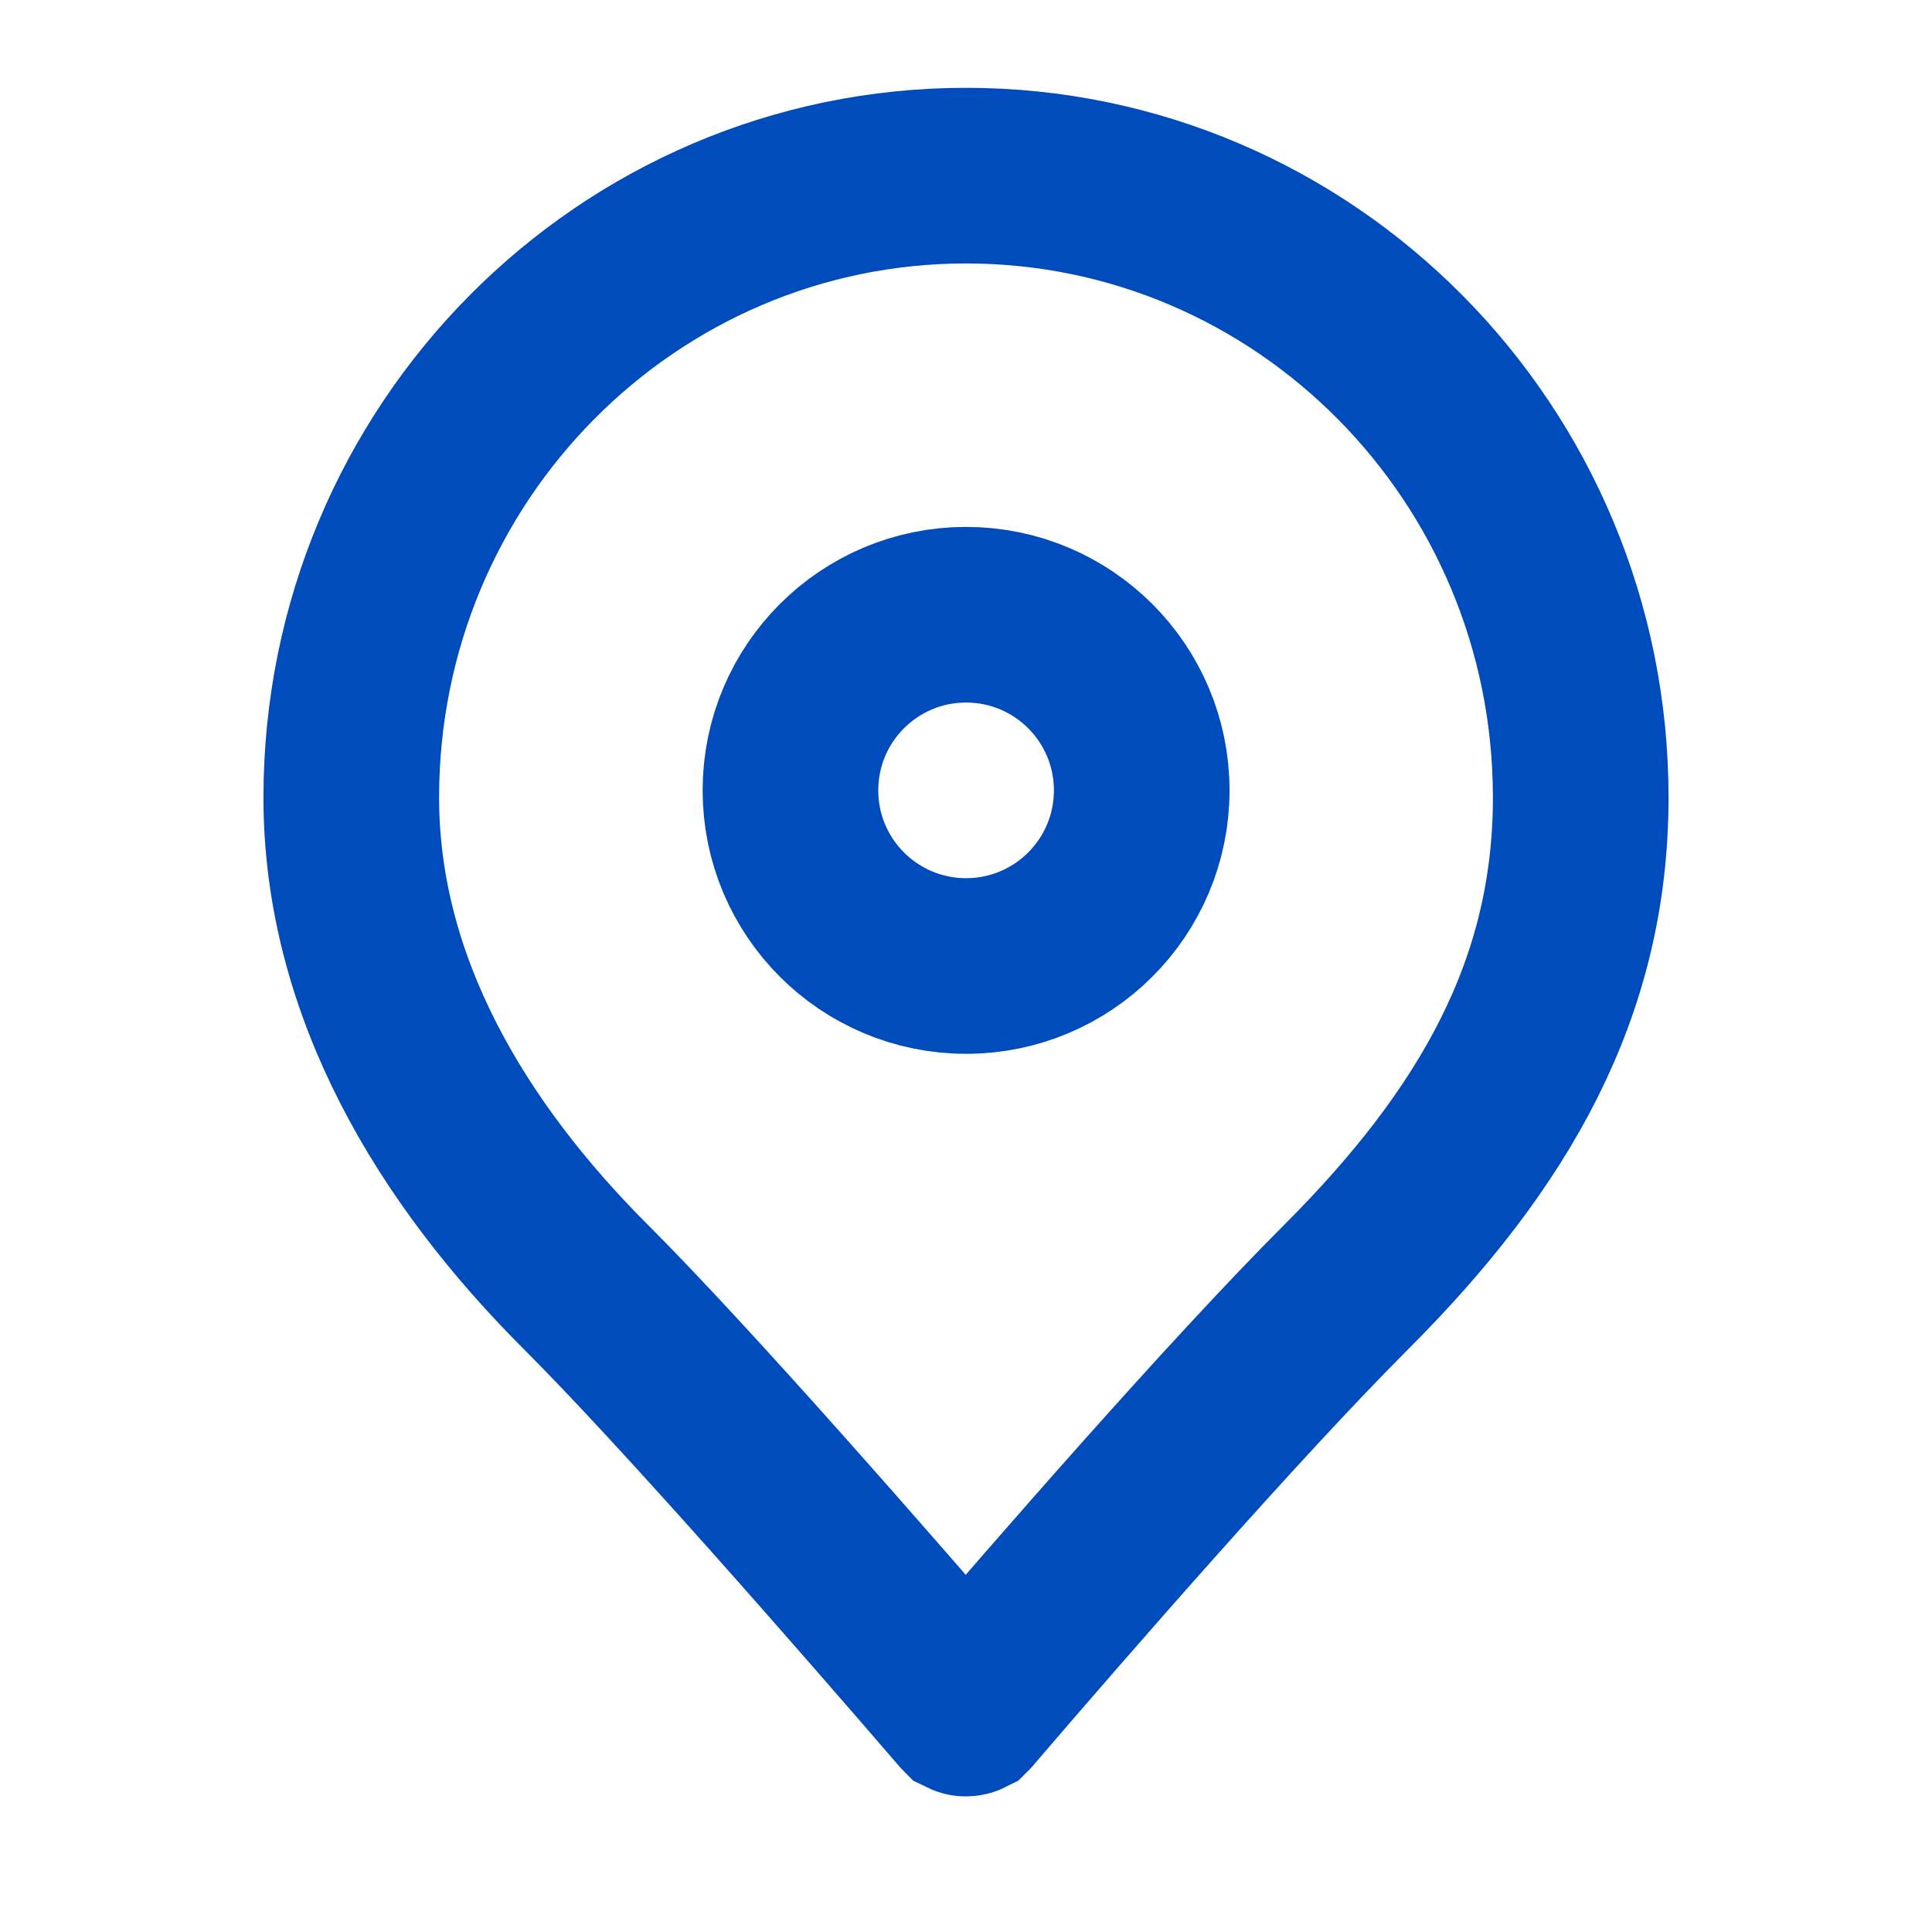 <svg width="22" height="22" viewBox="0 0 22 22" fill="none" xmlns="http://www.w3.org/2000/svg">
<path d="M10.993 19.455L10.993 19.455L10.991 19.453C9.892 18.178 7.833 15.816 6.668 14.652C5.154 13.138 4 11.245 4 9.082C4 5.161 7.144 2 11.001 2C14.857 2 18 5.161 18 9.082C18 11.255 17.013 12.971 15.333 14.652C14.056 15.929 12.073 18.208 11.006 19.452C11.004 19.454 11.003 19.455 11.003 19.455L11.003 19.455C11.003 19.455 11.001 19.456 10.998 19.456C10.995 19.456 10.993 19.455 10.993 19.455ZM10.993 19.455L10.993 19.455L10.993 19.455L10.993 19.455Z" stroke="#004CBD" stroke-width="2"/>
<circle cx="11.001" cy="9" r="2" stroke="#004CBD" stroke-width="2"/>
</svg>
